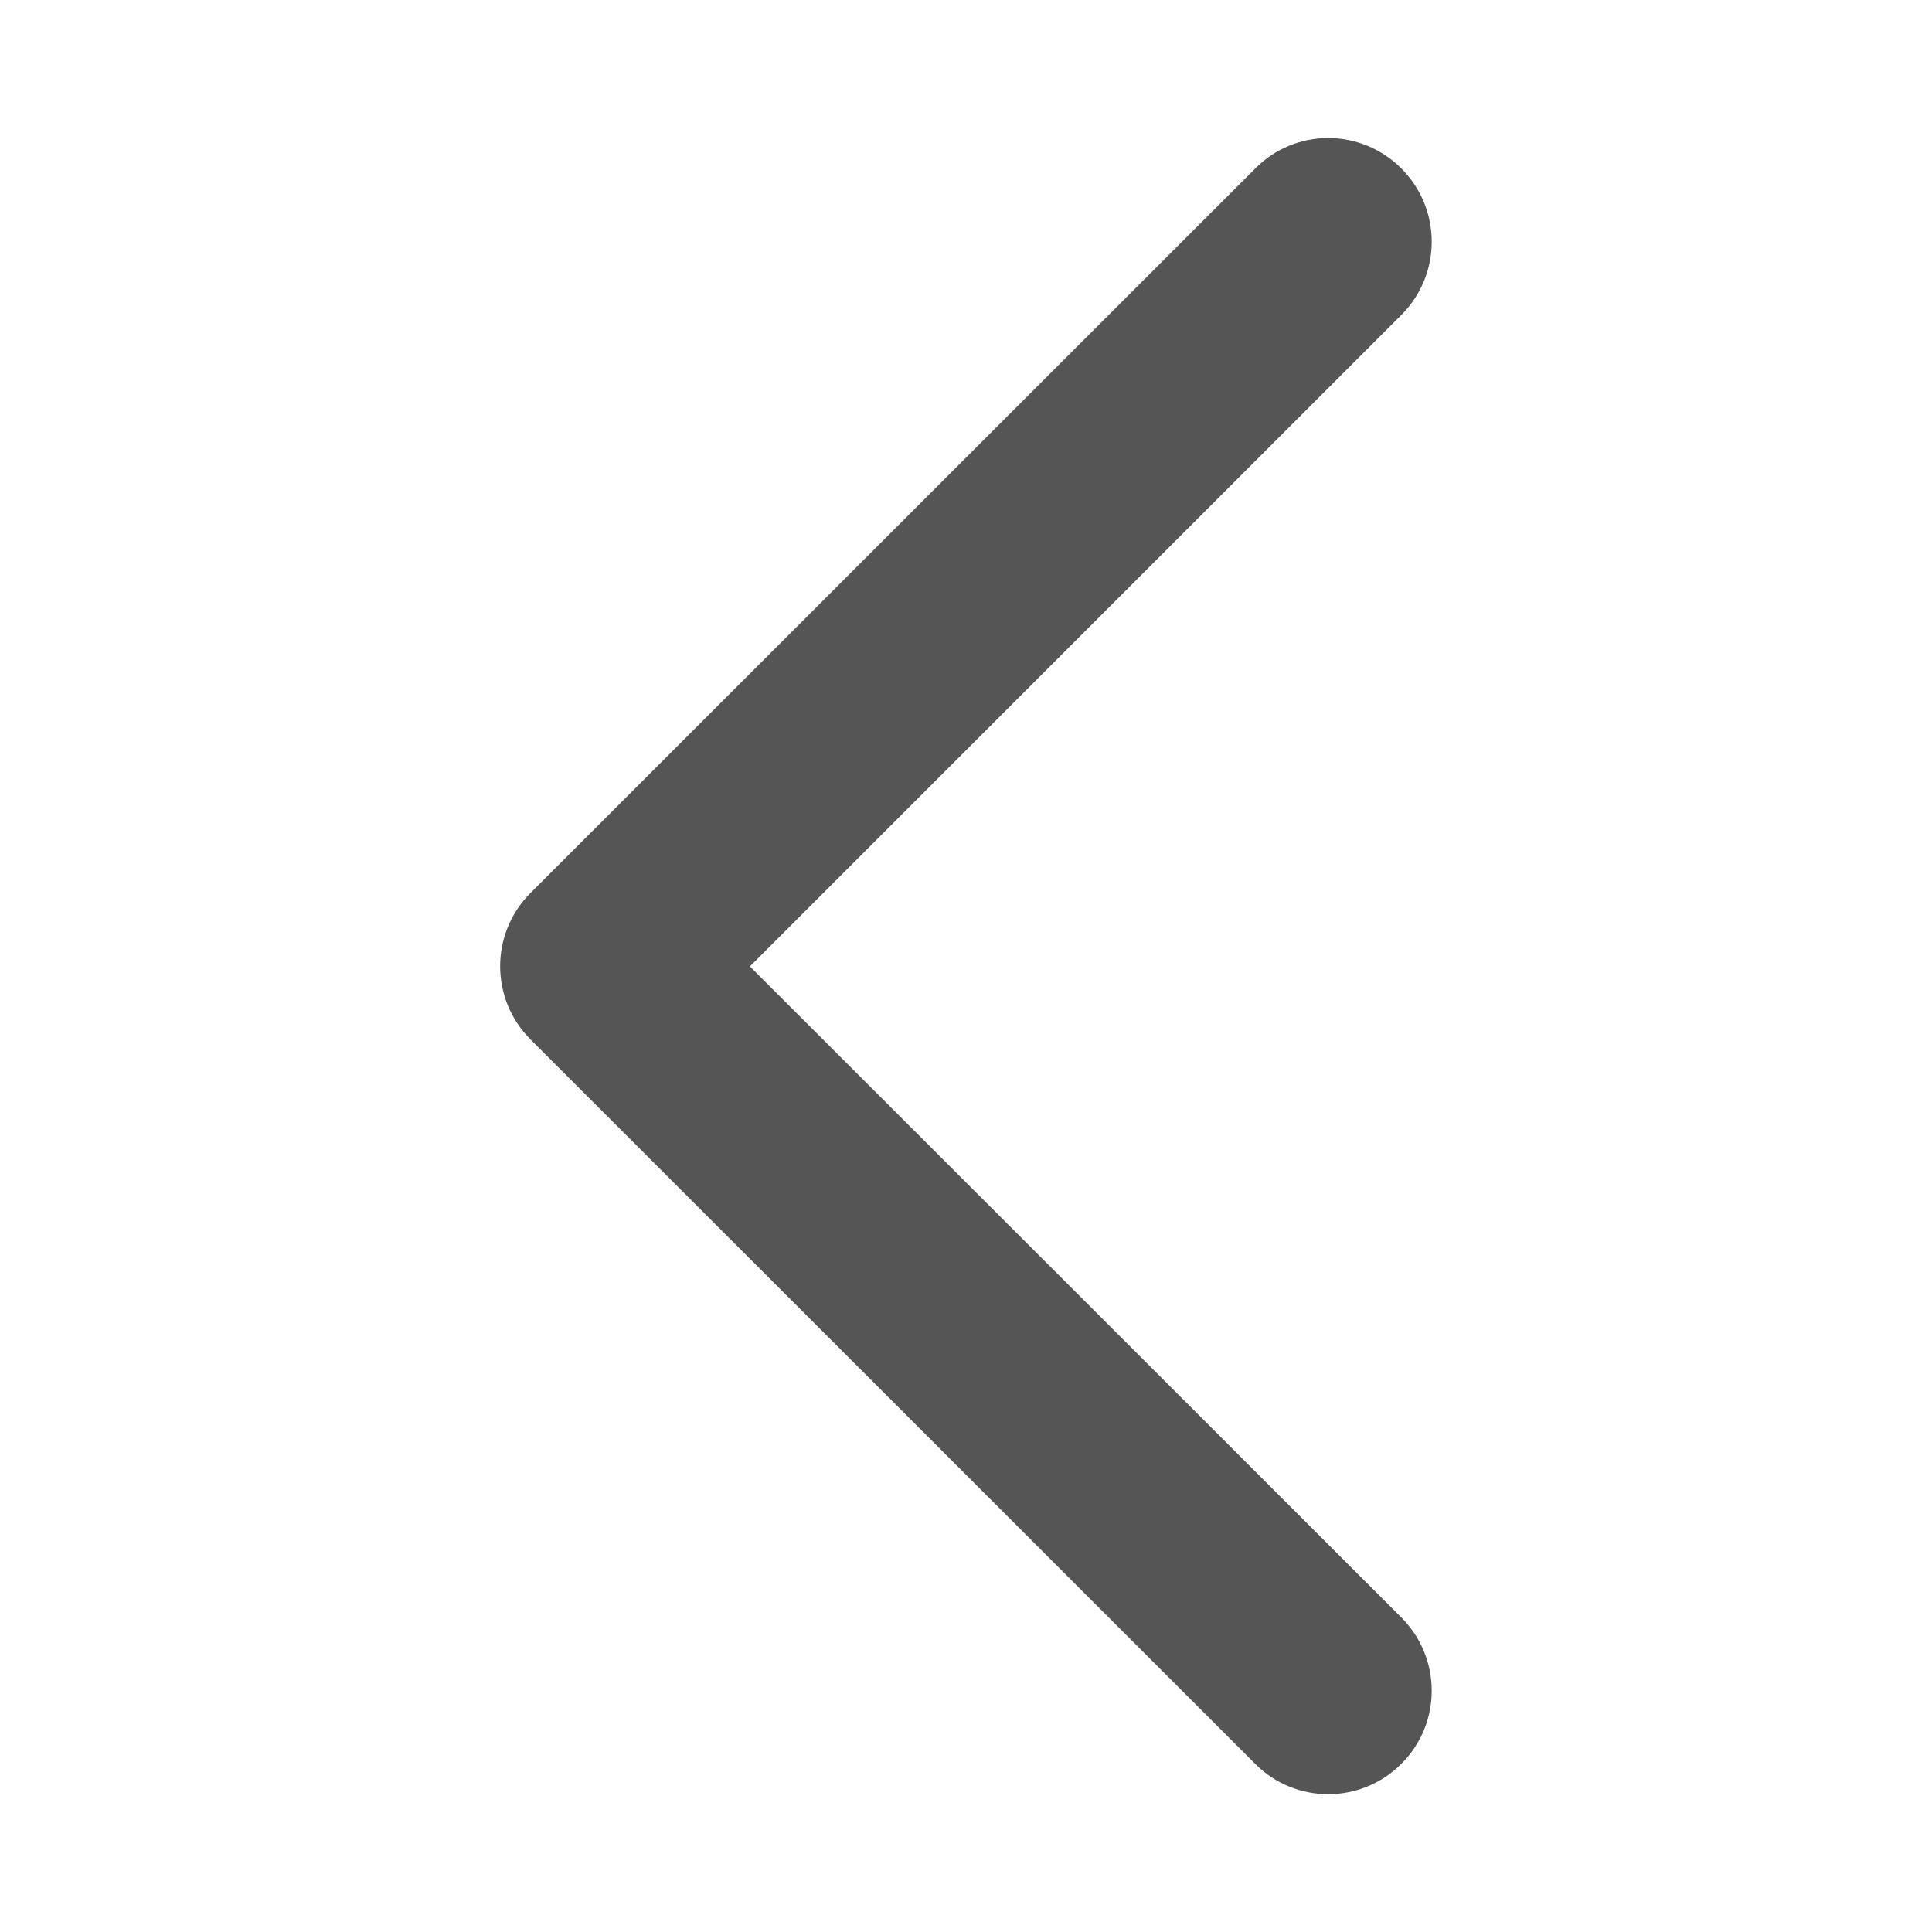 <?xml version="1.0" encoding="utf-8"?>
<!-- Generator: Adobe Illustrator 15.0.0, SVG Export Plug-In . SVG Version: 6.00 Build 0)  -->
<!DOCTYPE svg PUBLIC "-//W3C//DTD SVG 1.1//EN" "http://www.w3.org/Graphics/SVG/1.1/DTD/svg11.dtd">
<svg version="1.1" id="Layer_1" xmlns="http://www.w3.org/2000/svg" xmlns:xlink="http://www.w3.org/1999/xlink" x="0px" y="0px"
	 width="14px" height="14px" viewBox="8.998 9 14 14" enable-background="new 8.998 9 14 14" xml:space="preserve">
<path fill="#555555" d="M19.153,10.221c0.293,0.293,0.293,0.768,0,1.061l-4.721,4.721l4.721,4.718c0.293,0.294,0.293,0.768,0,1.06
	c-0.293,0.294-0.768,0.294-1.06,0l-5.251-5.249c-0.293-0.293-0.293-0.768,0-1.061l5.251-5.249C18.238,10.074,18.432,10,18.623,10
	C18.813,10,19.007,10.074,19.153,10.221z"/>
</svg>
